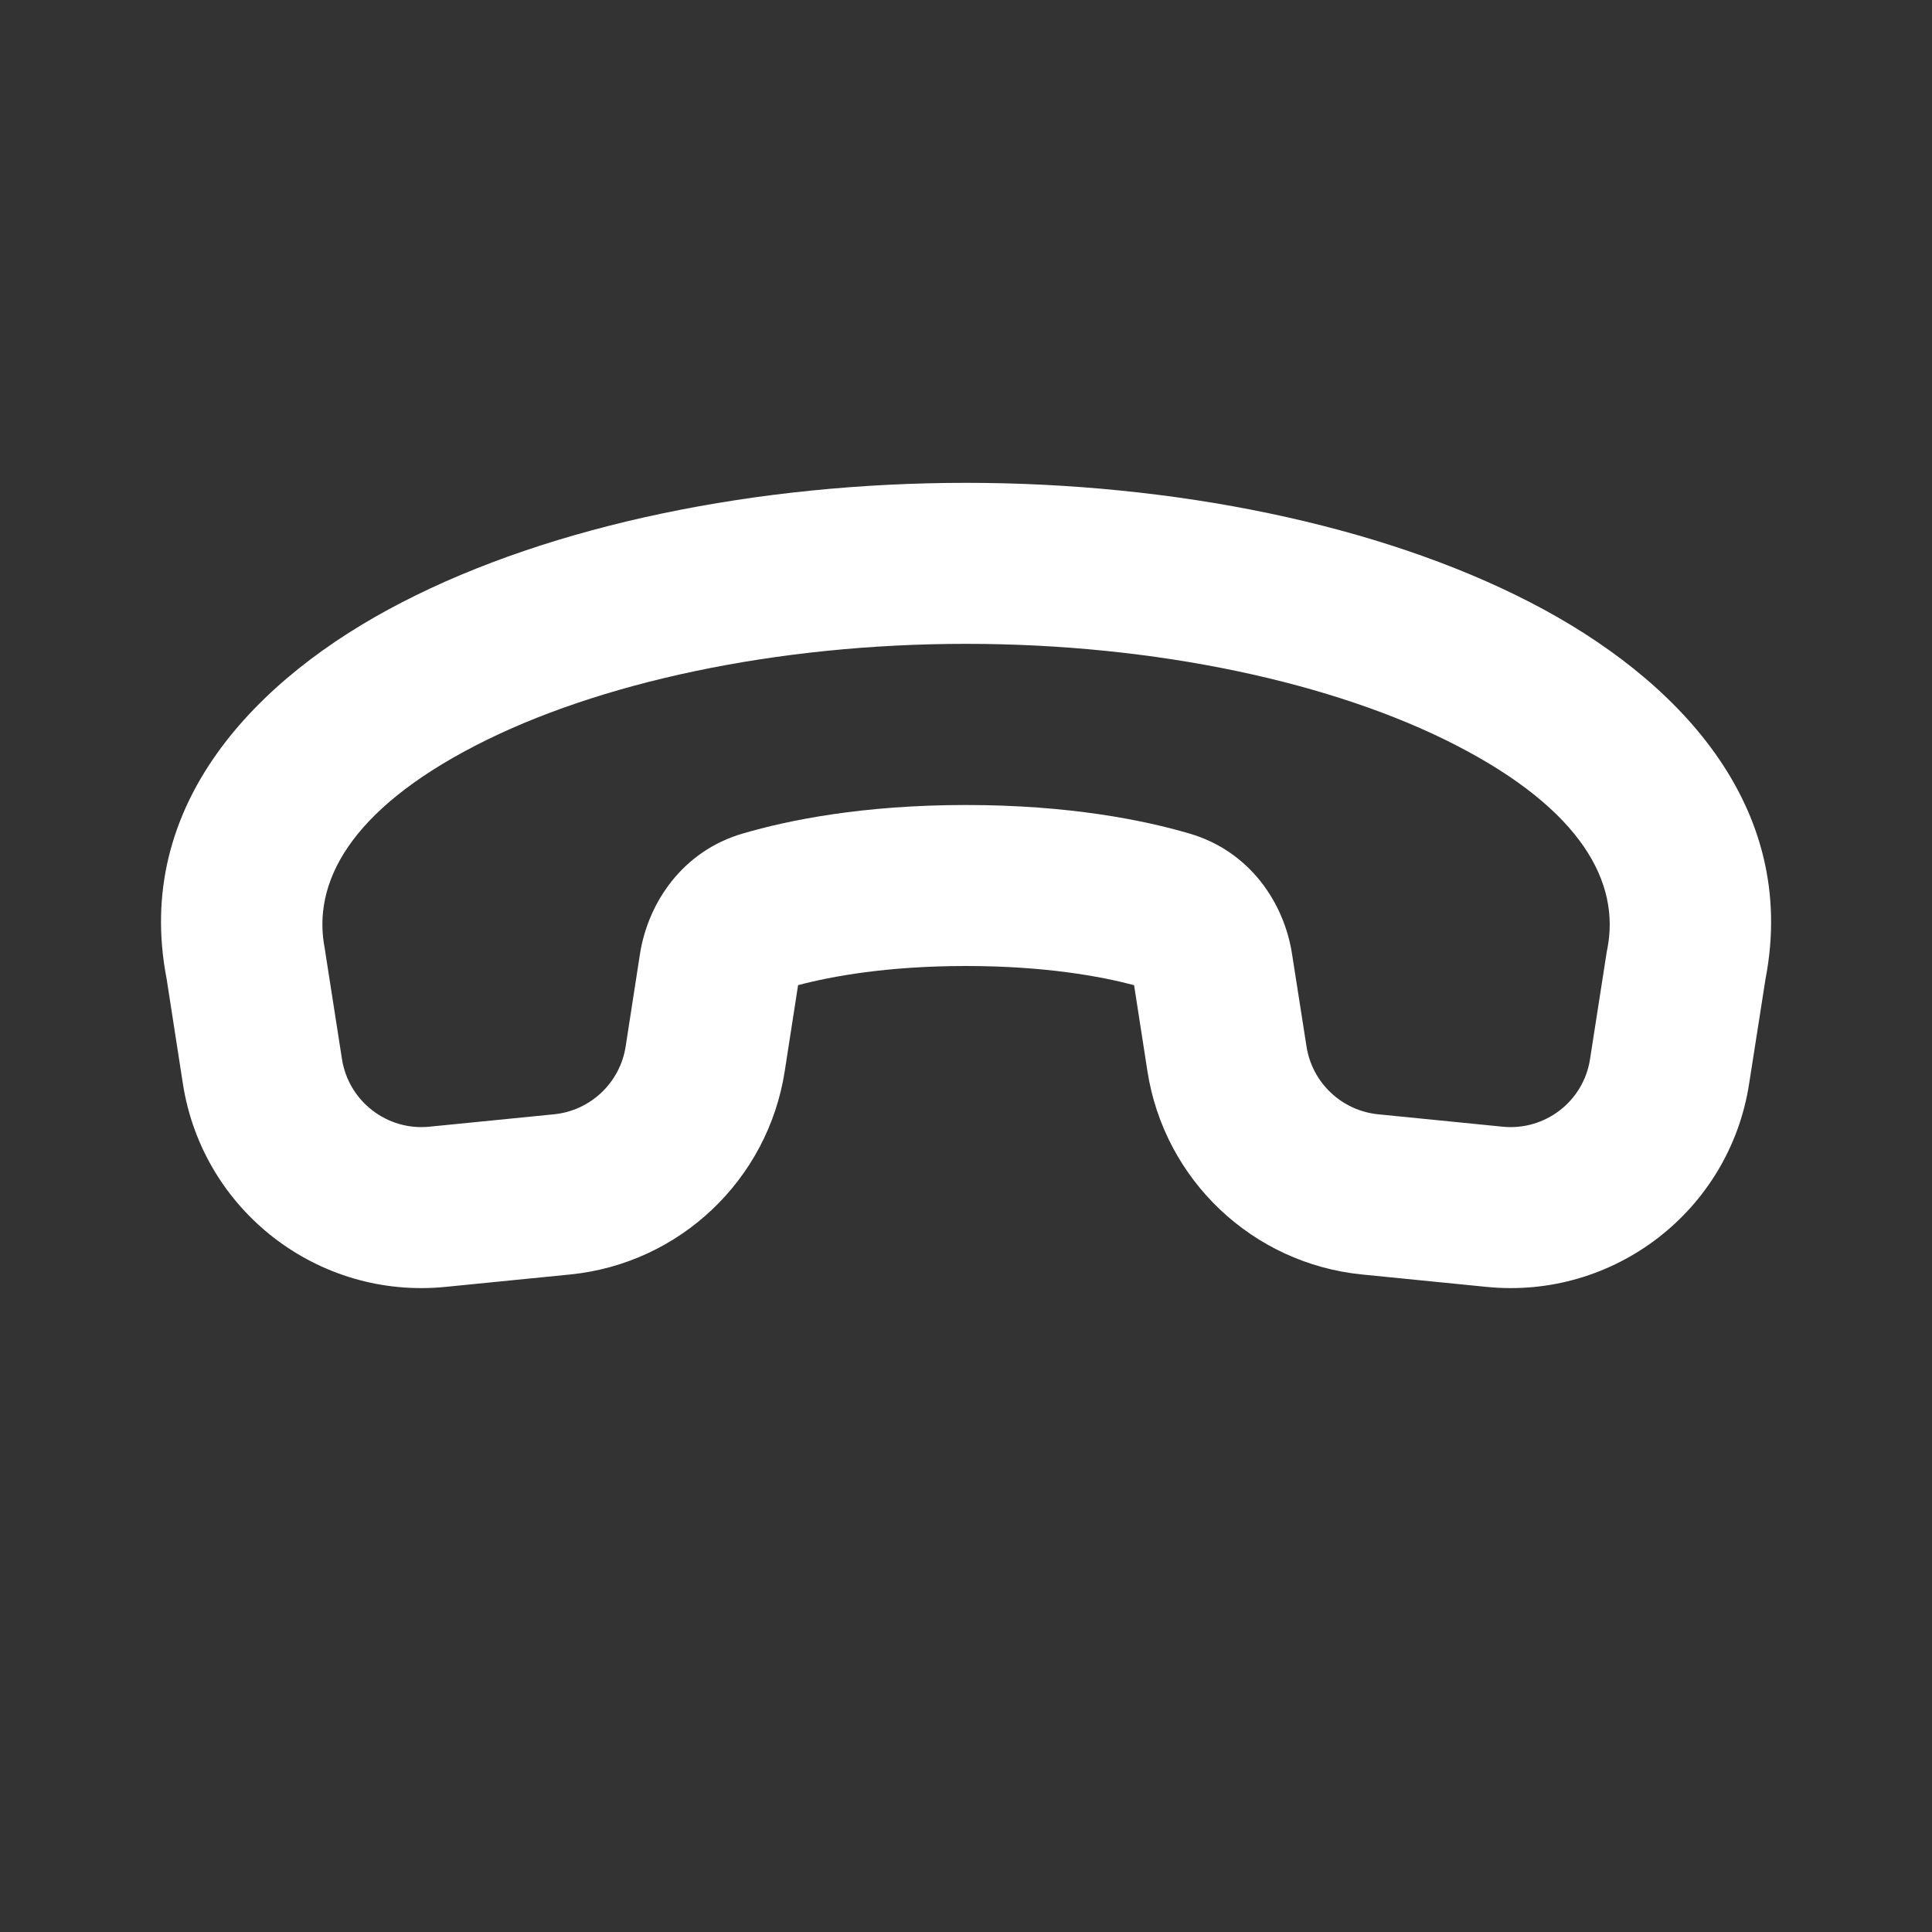 <svg width="12" height="12" viewBox="0 0 12 12" fill="none" xmlns="http://www.w3.org/2000/svg">
<rect x="0" y="0" width="12" height="12" fill="#333333" stroke="none"/>
<path d="M2.955 4.63C2.175 5.032 1.935 5.483 2.018 5.896C2.019 5.903 2.02 5.91 2.021 5.917L2.124 6.578C2.165 6.84 2.404 7.025 2.668 6.998L3.442 6.921C3.668 6.898 3.851 6.725 3.886 6.5L3.975 5.925C4.025 5.607 4.239 5.286 4.614 5.177C4.897 5.094 5.359 5 6 5C6.641 5 7.104 5.094 7.387 5.177C7.762 5.286 7.976 5.607 8.025 5.925L8.115 6.5C8.15 6.725 8.333 6.898 8.559 6.921L9.332 6.998C9.597 7.025 9.836 6.84 9.876 6.578L9.979 5.917C9.98 5.91 9.981 5.903 9.983 5.896C10.065 5.483 9.826 5.032 9.046 4.63C8.288 4.239 7.179 3.999 6 3.999C4.822 3.999 3.713 4.239 2.955 4.63ZM2.497 3.741C3.432 3.258 4.708 2.999 6 2.999C7.292 2.999 8.568 3.258 9.504 3.741C10.415 4.21 11.174 5.002 10.966 6.08L10.864 6.732C10.742 7.519 10.025 8.073 9.232 7.993L8.459 7.916C7.78 7.848 7.232 7.329 7.127 6.654L7.044 6.119C6.836 6.064 6.489 6 6 6C5.512 6 5.164 6.064 4.957 6.119L4.874 6.654C4.769 7.329 4.221 7.848 3.542 7.916L2.768 7.993C1.975 8.073 1.259 7.519 1.136 6.732L1.035 6.08C0.826 5.002 1.586 4.21 2.497 3.741Z" fill="#ffffff"/>
</svg>
